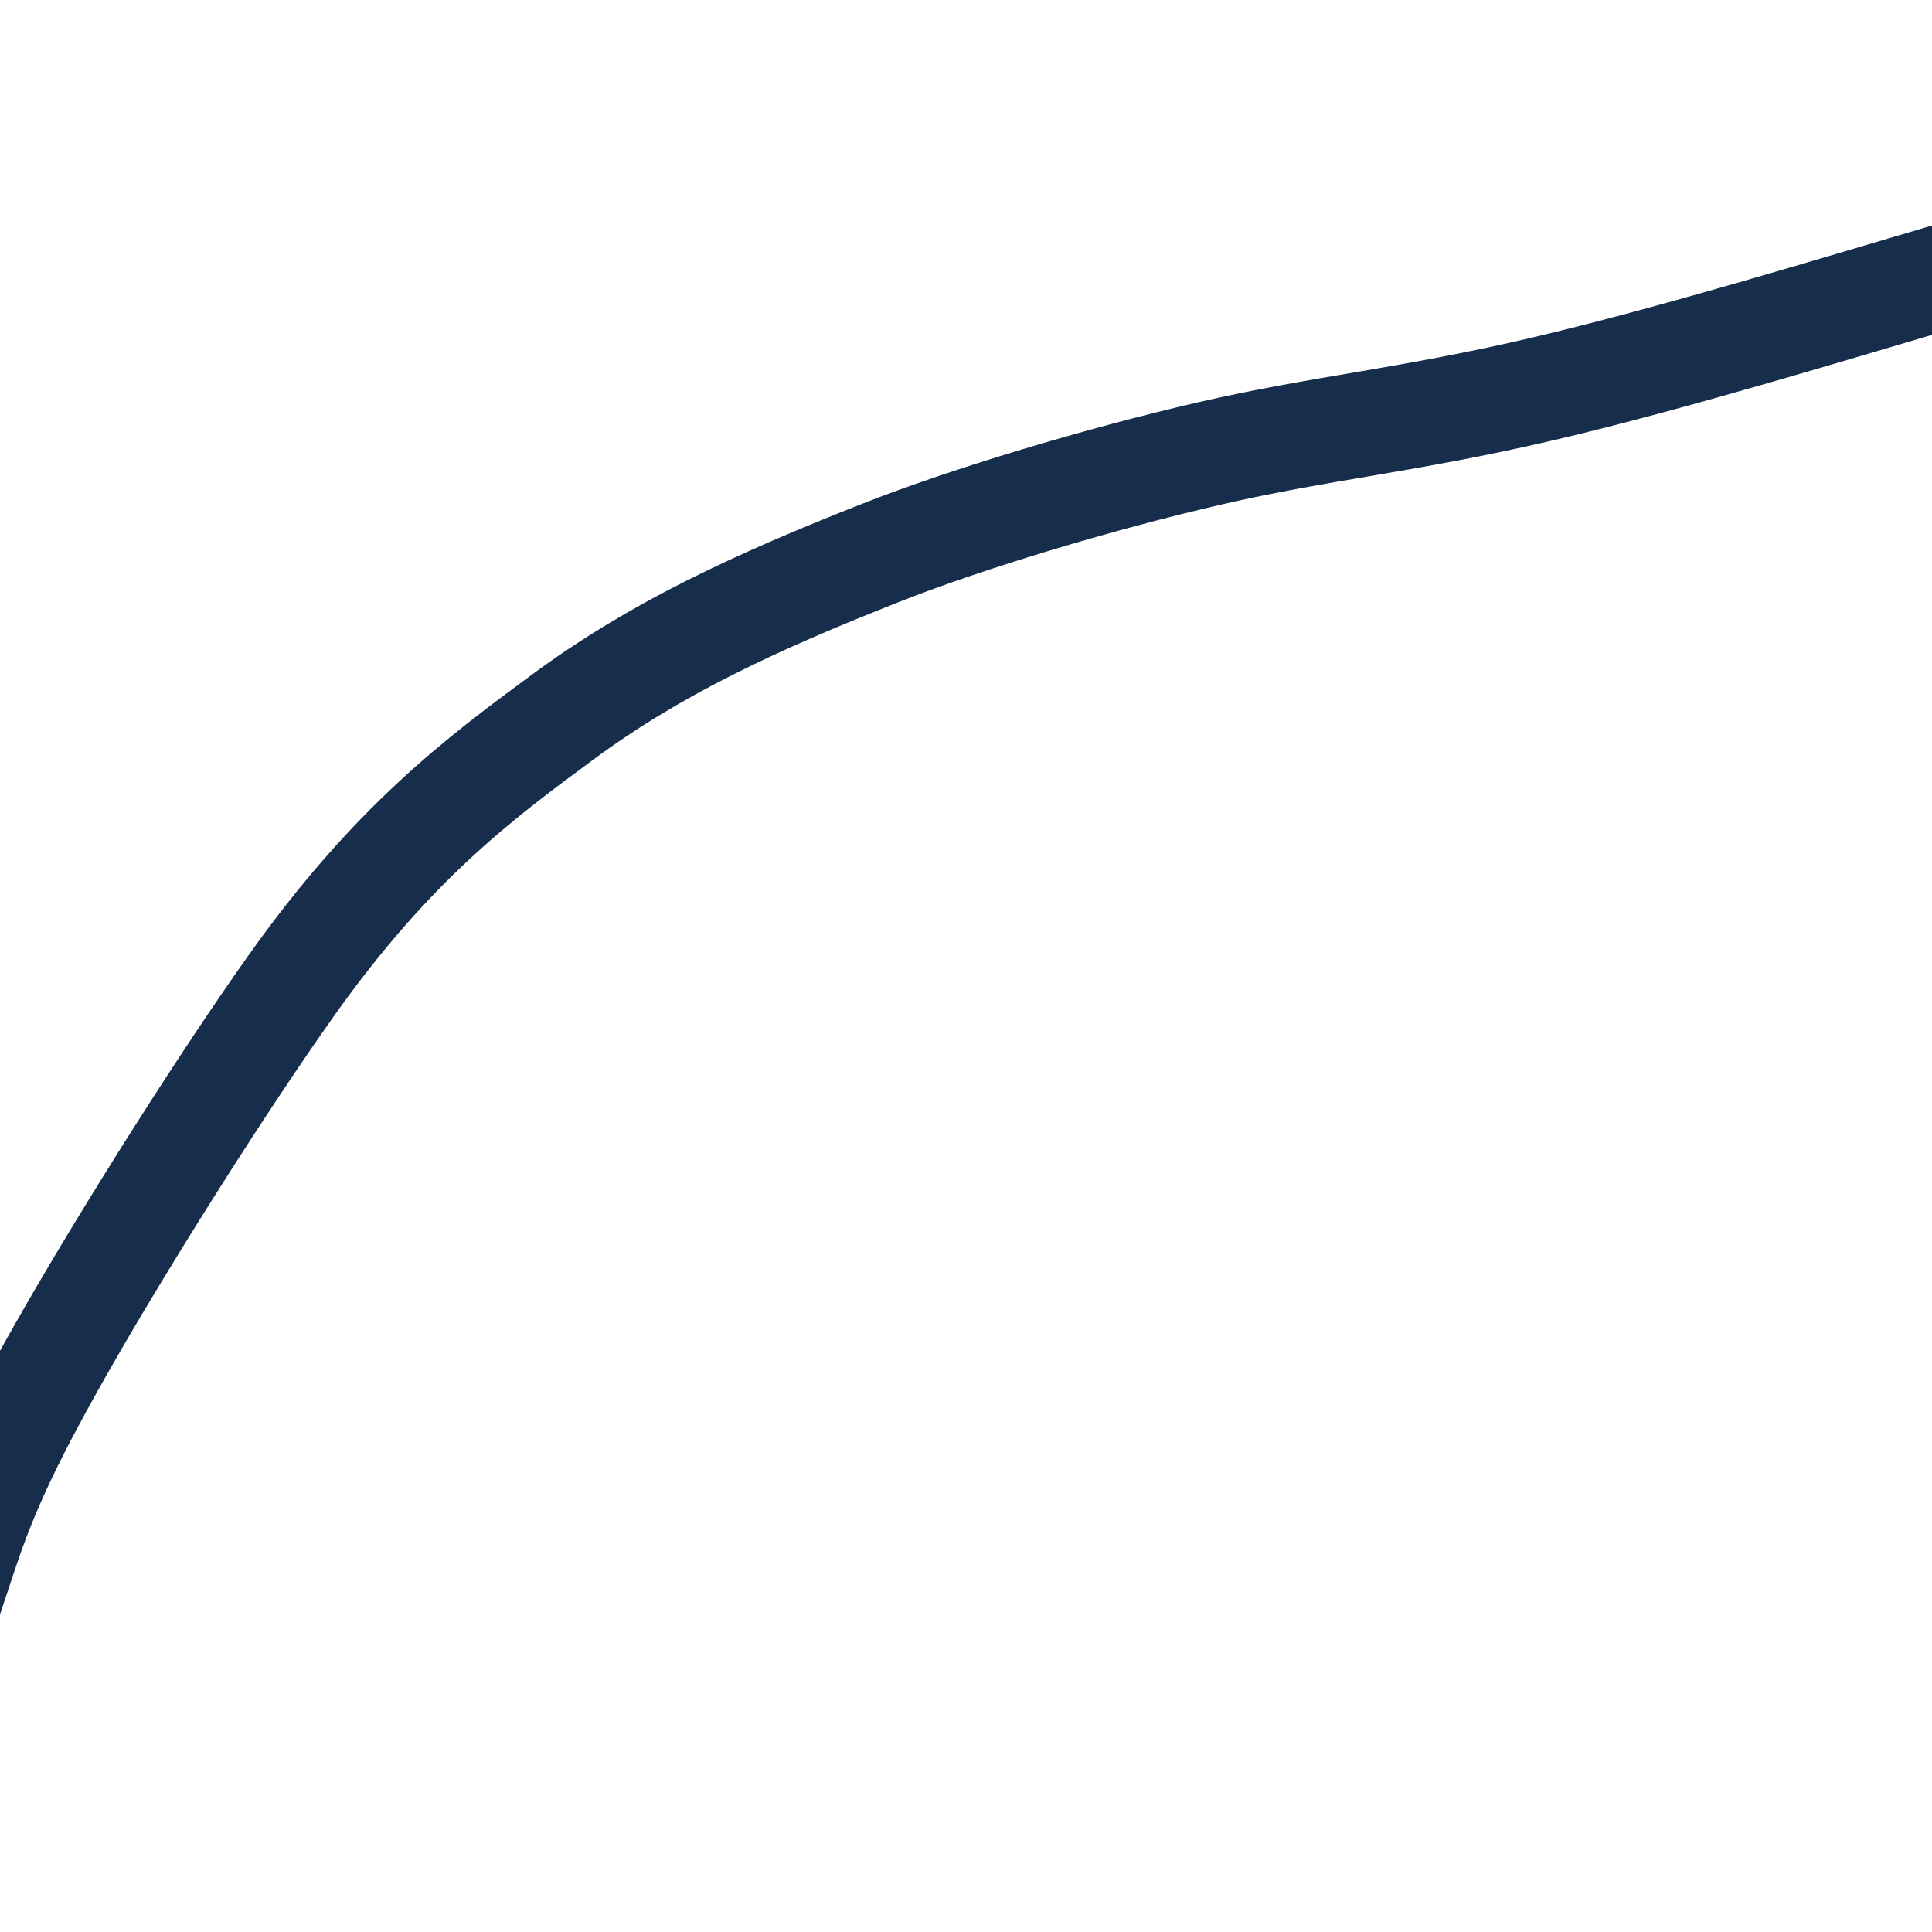 <svg width="774" height="774" viewBox="0 0 774 774" fill="none" xmlns="http://www.w3.org/2000/svg">
<path d="M-49.956 752.531C-50.532 732.485 -40.95 703.049 -13.729 621.549C-5.462 596.796 4.587 575.005 28.221 533.912C51.854 492.82 89.392 433.303 116.809 394.698C157.211 337.808 192.093 311.847 225.29 287.368C262.569 259.879 302.029 241.497 353.196 221.33C387.518 207.802 440.411 191.848 484.739 181.628C529.067 171.407 563.637 168.491 616.973 156.069C670.309 143.646 741.364 121.805 780.284 110.395C835.703 94.148 865.997 85.078 888.876 65.126C924.931 33.684 955.487 -0.098 976.524 -22.467C996.133 -43.315 1015.9 -79.367 1056.58 -120.139C1072.14 -135.731 1082.79 -146.602 1092.81 -160.019C1103.95 -180.938 1112.83 -205.34 1114.2 -217.783C1113.33 -218.74 1110.46 -216.627 1107.51 -214.45" stroke="#162E4C" stroke-width="42" stroke-linecap="round"/>
</svg>

